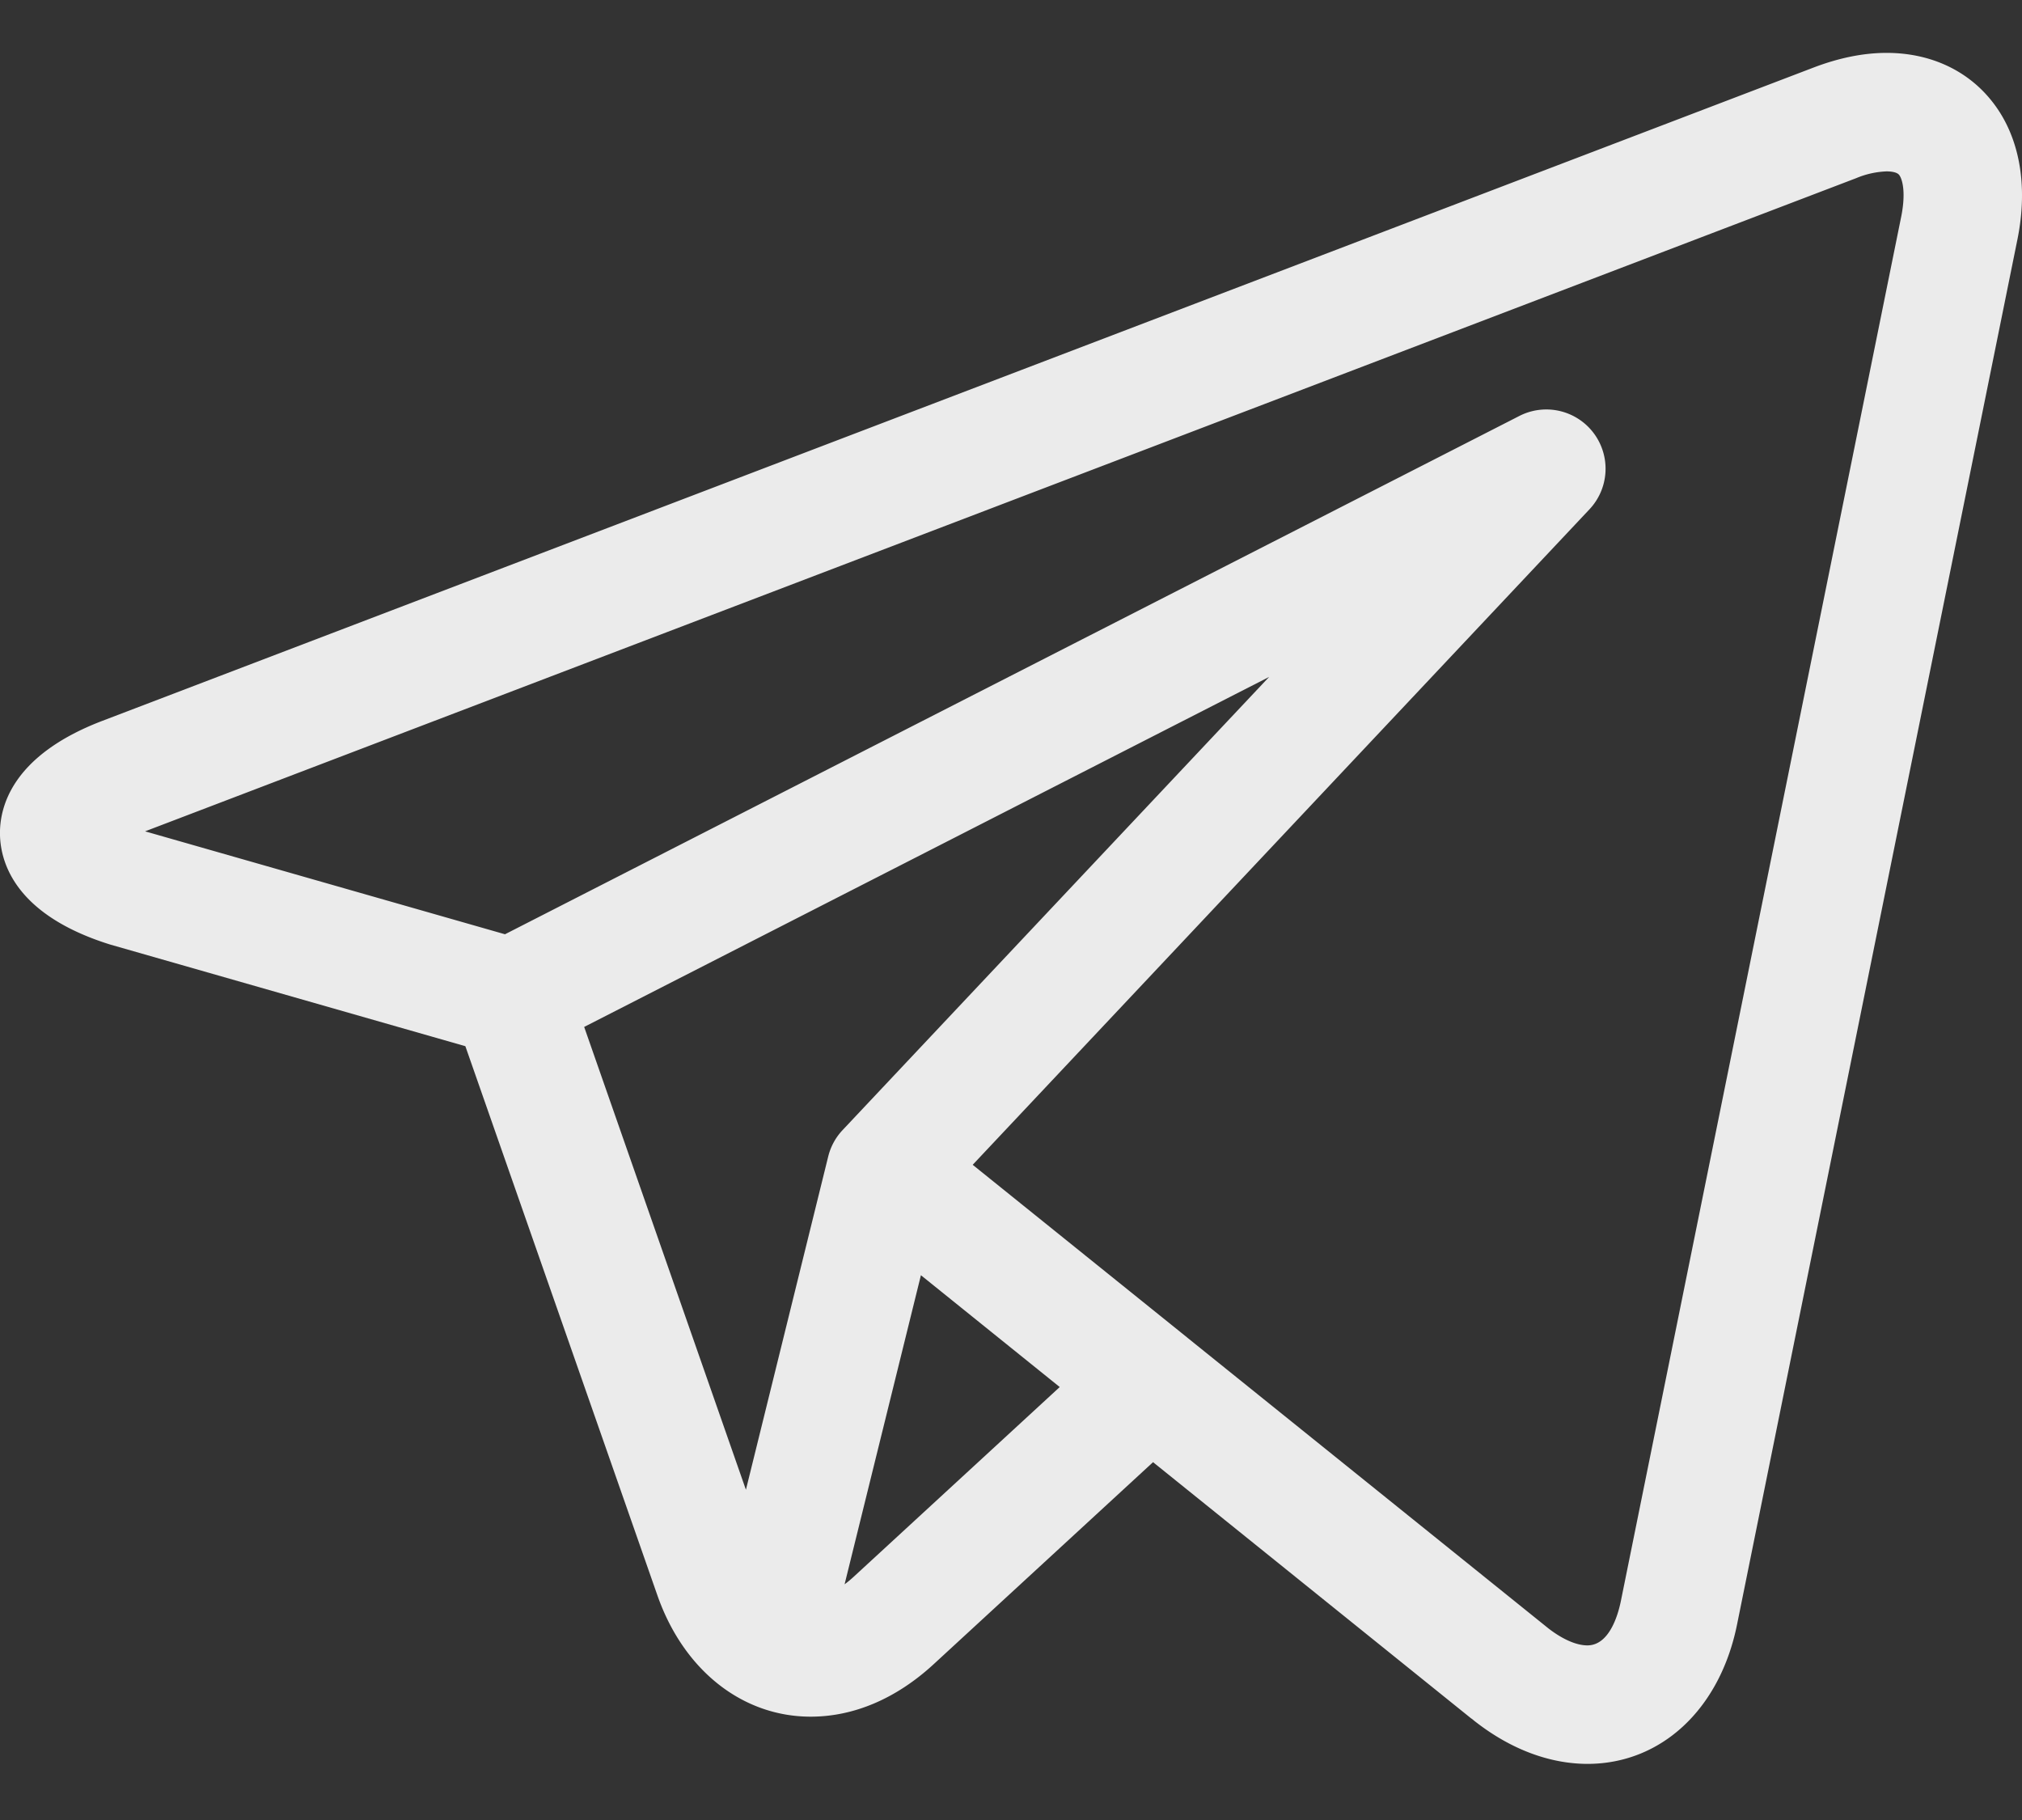 <svg width="20" height="18" fill="none" xmlns="http://www.w3.org/2000/svg"><rect width="100%" height="100%" fill="#333333" stroke="none"/><path d="M19.691.987c-.244-.3-.61-.464-1.03-.464-.229 0-.47.049-.72.144L1.013 7.129C.114 7.472-.008 7.987 0 8.263c.008.276.158.783 1.075 1.074a.684.684 0 00.016.005l3.512 1.005 1.899 5.43c.259.741.84 1.201 1.517 1.201.427 0 .846-.179 1.214-.517l2.172-2 3.15 2.537h.002l.03.025.008.006c.35.272.732.415 1.106.416.73 0 1.31-.54 1.48-1.376l2.773-13.697c.112-.55.018-1.042-.263-1.385zm-13.914 9.17l6.776-3.462-4.22 4.483a.585.585 0 00-.141.26l-.814 3.296-1.6-4.578zm2.662 5.442a1.102 1.102 0 01-.085.07l.755-3.057 1.373 1.106-2.043 1.881zm10.367-13.46l-2.774 13.697c-.027.131-.112.437-.331.437-.109 0-.245-.06-.384-.167l-3.57-2.874-.002-.002-2.124-1.71 6.1-6.482a.586.586 0 00-.693-.924L4.995 9.24l-3.56-1.018 16.925-6.46a.859.859 0 01.3-.067c.037 0 .1.005.124.034.031.038.07.167.022.41z" fill="#fff" fill-opacity=".9"/></svg>